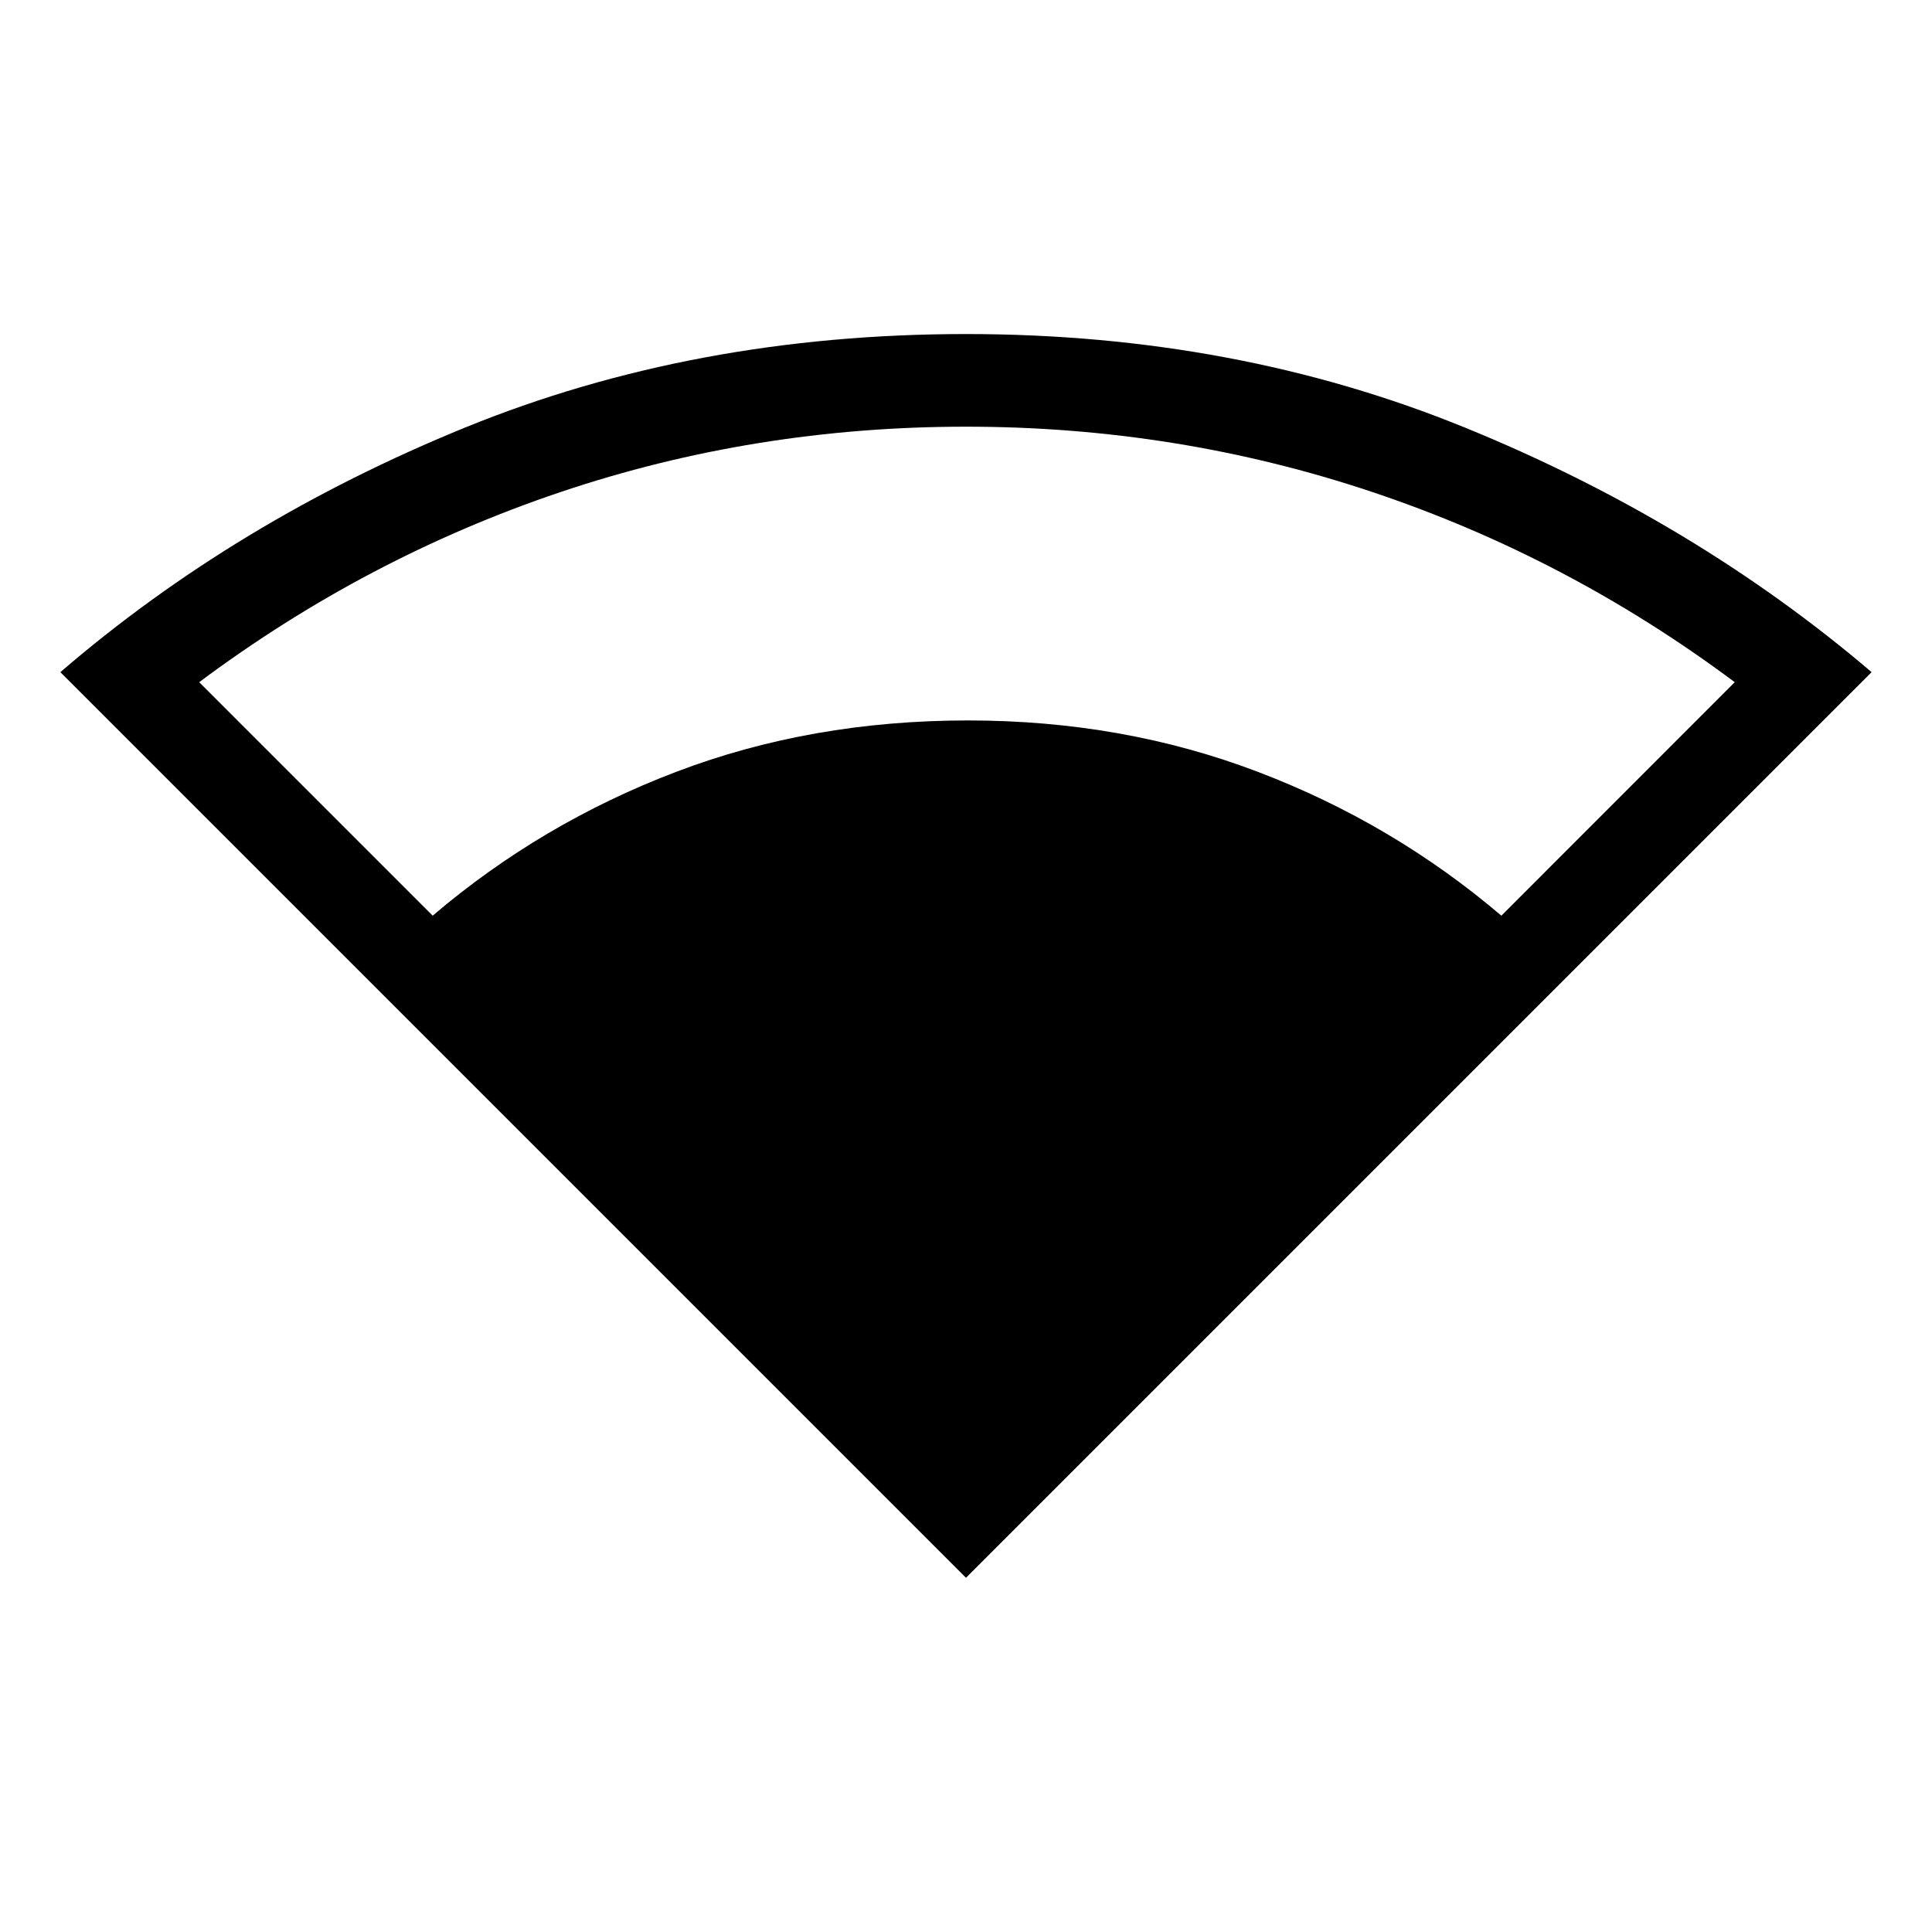 <svg xmlns="http://www.w3.org/2000/svg" height="20" width="20"><path d="M10 16.333.625 6.958q1.813-1.562 4.187-2.531Q7.188 3.458 10 3.458q2.792 0 5.167.969t4.208 2.531ZM4.479 9.479Q5.604 8.521 7 7.99q1.396-.532 3.021-.532 1.604 0 3 .532 1.396.531 2.521 1.489l2.416-2.417q-1.729-1.291-3.75-1.968-2.02-.677-4.208-.677t-4.198.677q-2.01.677-3.74 1.968Z"/></svg>